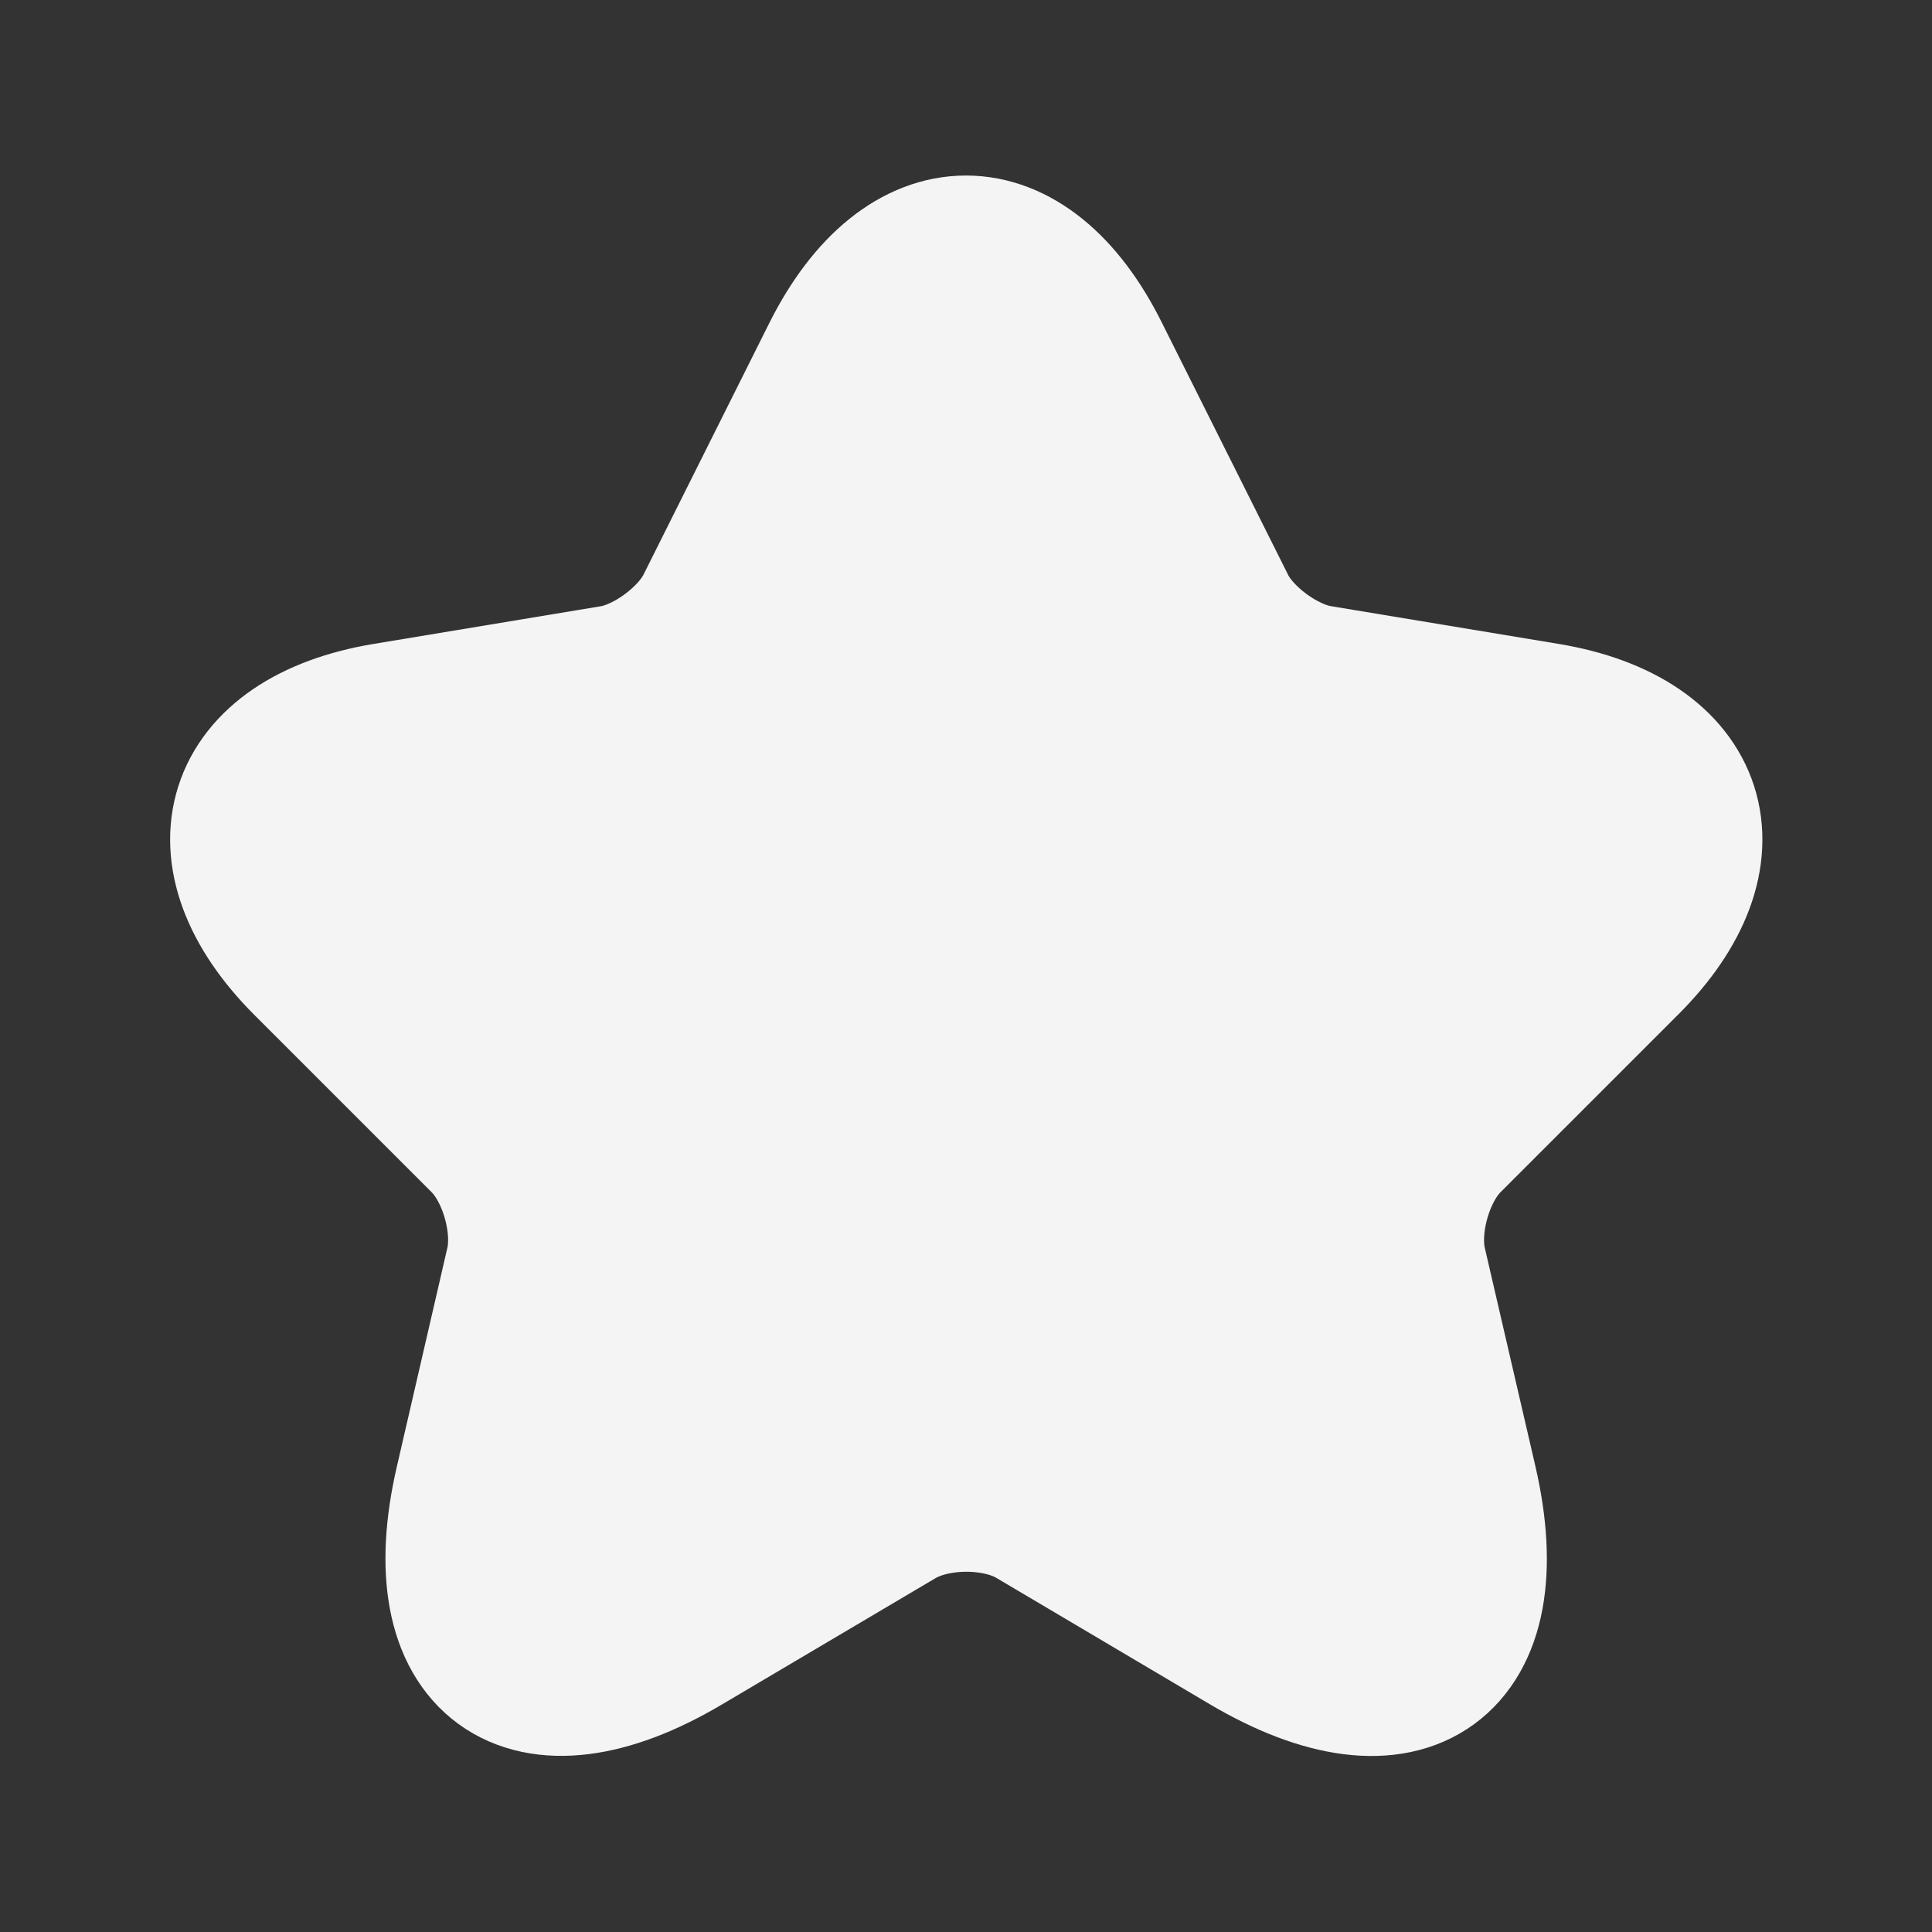 <svg width="12" height="12" viewBox="0 0 12 12" fill="none" xmlns="http://www.w3.org/2000/svg">
<rect x="0" y="0" width="12" height="12" fill="#333333" stroke="none"/>
<path d="M6.769 2.227L7.552 3.791C7.658 4.009 7.943 4.218 8.183 4.258L9.601 4.493C10.507 4.644 10.721 5.302 10.067 5.951L8.965 7.053C8.778 7.24 8.676 7.6 8.734 7.858L9.05 9.222C9.298 10.302 8.725 10.72 7.769 10.155L6.441 9.369C6.201 9.227 5.805 9.227 5.561 9.369L4.232 10.155C3.281 10.72 2.703 10.298 2.952 9.222L3.267 7.858C3.325 7.6 3.223 7.24 3.036 7.053L1.934 5.951C1.285 5.302 1.494 4.644 2.401 4.493L3.818 4.258C4.054 4.218 4.338 4.009 4.445 3.791L5.227 2.227C5.654 1.378 6.347 1.378 6.769 2.227Z" fill="#F4F4F4" stroke="#F4F4F4" stroke-linecap="round" stroke-linejoin="round"/>
</svg>

